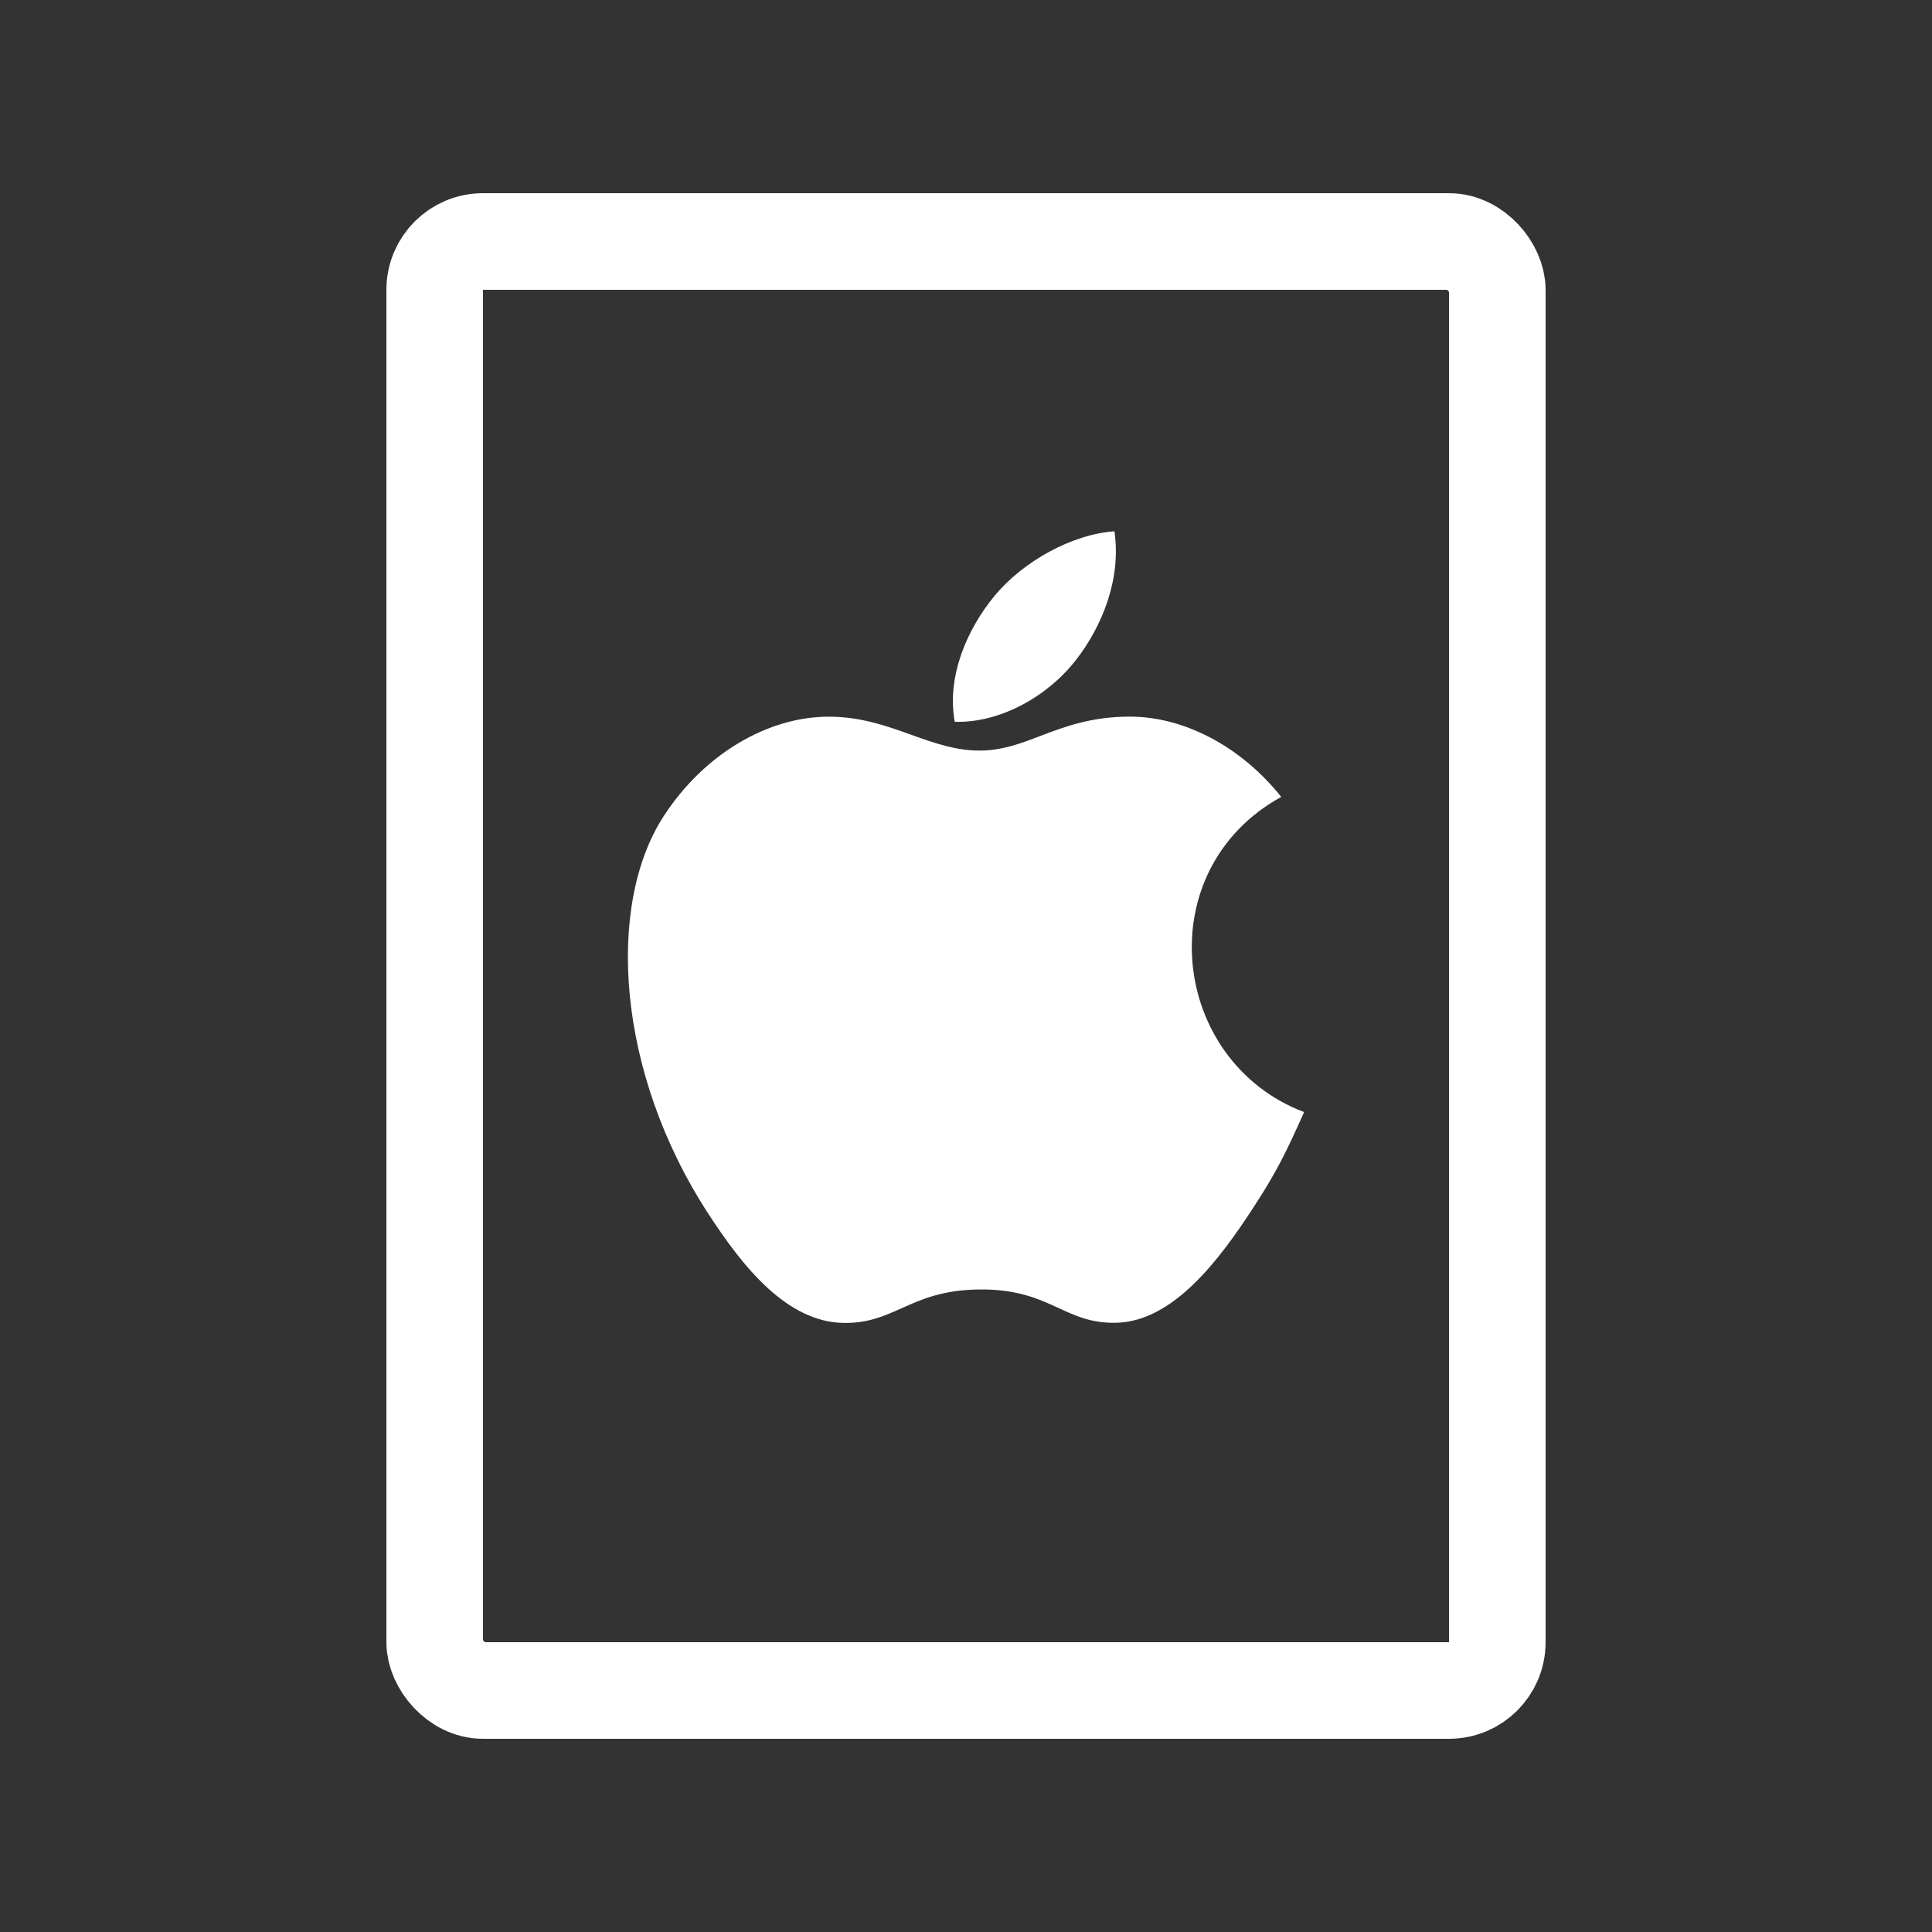 <svg width="40" height="40" viewBox="0 0 40 40" fill="none" xmlns="http://www.w3.org/2000/svg">
<rect x="0" y="0" width="40" height="40" fill="#333333" stroke="none"/>
<path fill-rule="evenodd" clip-rule="evenodd" d="M23.073 11C23.219 11.995 22.814 12.971 22.279 13.661C21.707 14.401 20.722 14.973 19.767 14.944C19.592 13.99 20.039 13.008 20.582 12.348C21.178 11.62 22.199 11.061 23.073 11ZM25.942 25.013C26.434 24.258 26.618 23.877 27 23.025C24.22 21.968 23.775 18.016 26.526 16.499C25.687 15.447 24.507 14.837 23.394 14.837C22.592 14.837 22.043 15.046 21.543 15.236C21.127 15.395 20.745 15.54 20.281 15.54C19.779 15.54 19.335 15.381 18.87 15.214C18.359 15.031 17.823 14.838 17.157 14.838C15.908 14.838 14.578 15.602 13.735 16.907C12.55 18.744 12.752 22.2 14.674 25.143C15.361 26.196 16.279 27.38 17.479 27.39C17.977 27.395 18.308 27.246 18.667 27.086C19.078 26.901 19.524 26.701 20.296 26.697C21.073 26.692 21.512 26.895 21.918 27.082C22.267 27.243 22.591 27.393 23.085 27.387C24.286 27.378 25.255 26.066 25.942 25.013Z" fill="white"/>
<rect x="9" y="5" width="22" height="30" rx="1" stroke="white" stroke-width="2"/>
</svg>
